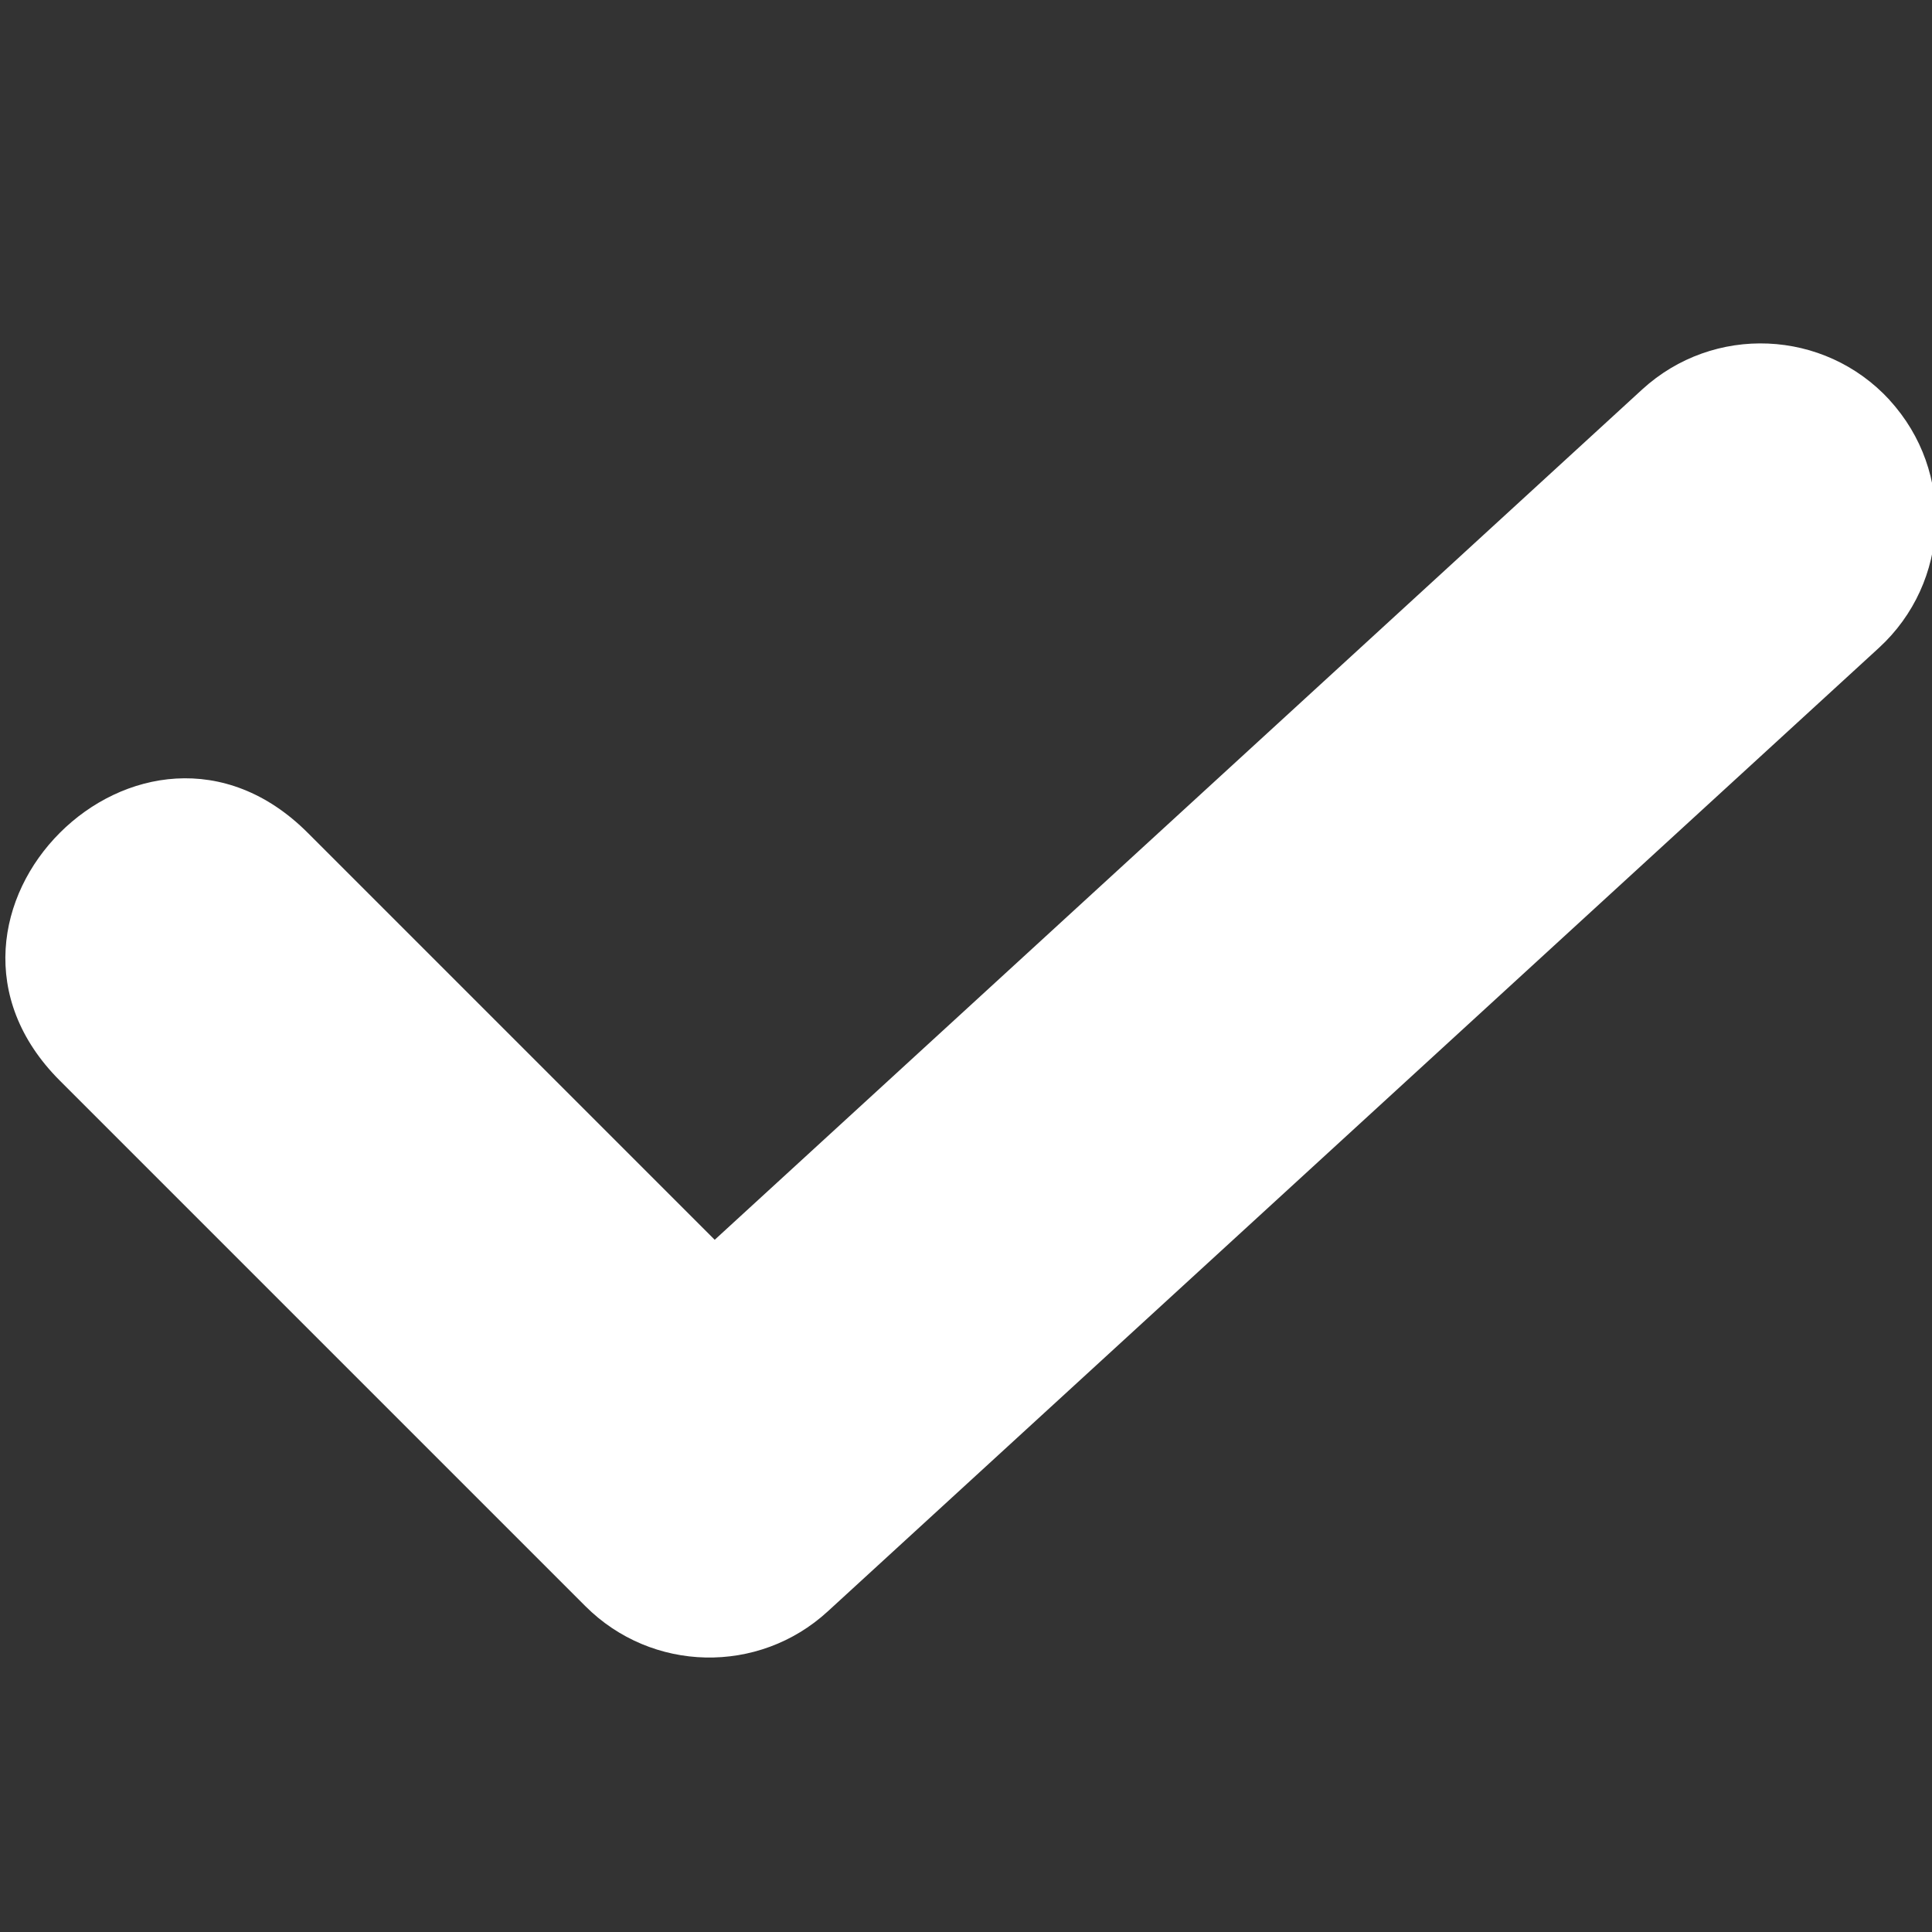 <?xml version="1.0" encoding="UTF-8" standalone="no"?>
<svg
   viewBox="0 0 14 14"
   version="1.1"
   id="svg4"
   sodipodi:docname="done.svg"
   inkscape:version="1.1.1 (3bf5ae0d25, 2021-09-20)"
   width="14"
   height="14"
   xmlns:inkscape="http://www.inkscape.org/namespaces/inkscape"
   xmlns:sodipodi="http://sodipodi.sourceforge.net/DTD/sodipodi-0.dtd"
   xmlns="http://www.w3.org/2000/svg"
   xmlns:svg="http://www.w3.org/2000/svg">
  <rect x="0" y="0" width="14" height="14" fill="#333333" stroke="none"/>
  <defs
     id="defs8" />
  <sodipodi:namedview
     id="namedview6"
     pagecolor="#ffffff"
     bordercolor="#666666"
     borderopacity="1.0"
     inkscape:pageshadow="2"
     inkscape:pageopacity="0.0"
     inkscape:pagecheckerboard="true"
     showgrid="false"
     inkscape:zoom="50.027805"
     inkscape:cx="7.3758983"
     inkscape:cy="7.685726"
     inkscape:window-width="1920"
     inkscape:window-height="1009"
     inkscape:window-x="-8"
     inkscape:window-y="-8"
     inkscape:window-maximized="1"
     inkscape:current-layer="svg4"
     width="14px"
     showborder="true"
     inkscape:showpageshadow="false"
     borderlayer="true" />
  <path
     d="m 13.693,2.9 c 0.474,0.517 0.439,1.32 -0.077,1.794 L 5.998,11.677 C 5.497,12.137 4.723,12.12 4.242,11.639 L 0.433,7.83 C -0.763,6.633 1.033,4.837 2.23,6.035 l 2.949,2.949 6.721,-6.162 c 0.517,-0.473 1.319,-0.439 1.793,0.077 z"
     id="path2"
     style="fill:#ffffff;fill-opacity:1;stroke-width:1.27"
     sodipodi:nodetypes="ccccccccc" />
</svg>
